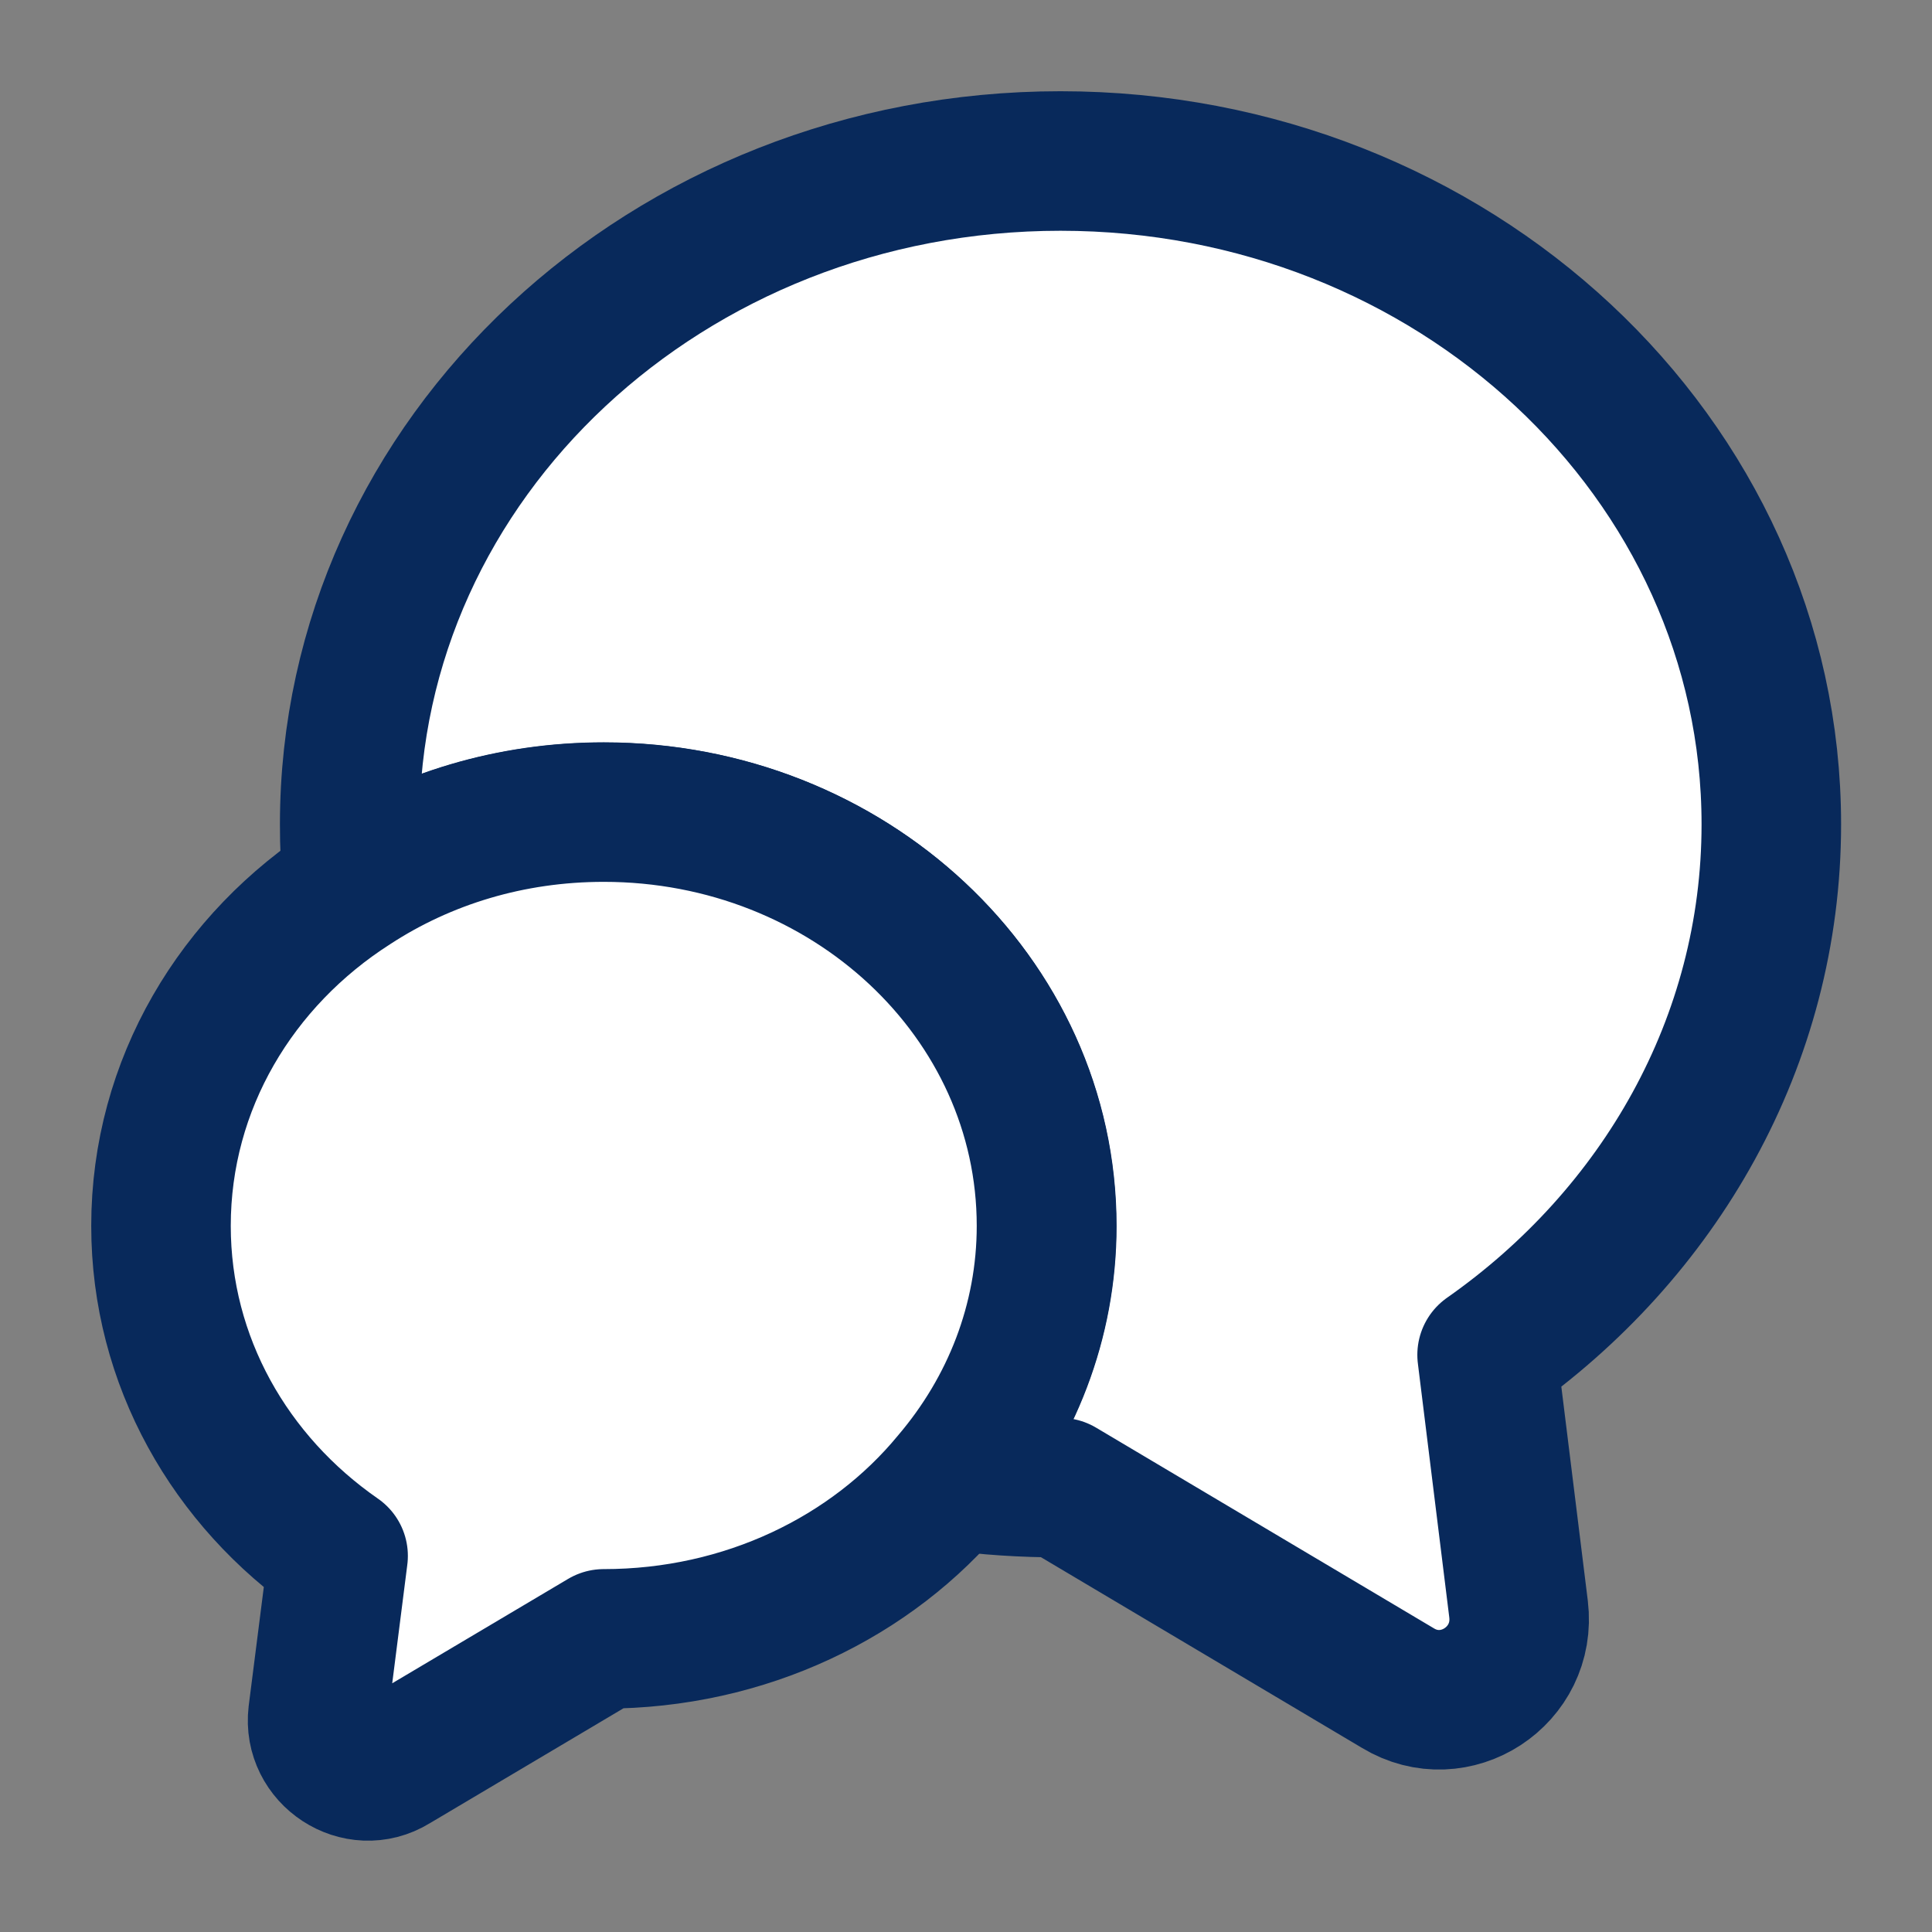 <svg width="18" height="18" viewBox="0 0 18 18" fill="#fff" xmlns="http://www.w3.org/2000/svg">
    <rect x="0" y="0" width="18" height="18" fill="#808080" stroke="none"/>
    <path
        d="M13.855 12.623L14.148 14.992C14.223 15.615 13.555 16.05 13.023 15.727L9.88 13.86C9.535 13.86 9.198 13.838 8.868 13.793C9.423 13.14 9.753 12.315 9.753 11.422C9.753 9.292 7.908 7.568 5.628 7.568C4.758 7.568 3.955 7.815 3.288 8.25C3.265 8.062 3.258 7.875 3.258 7.68C3.258 4.267 6.22 1.5 9.88 1.5C13.54 1.5 16.503 4.267 16.503 7.68C16.503 9.705 15.46 11.498 13.855 12.623Z"
        stroke="#08295B" stroke-width="1.3" stroke-linecap="round" stroke-linejoin="round" />
    <path
        d="M9.75 11.421C9.75 12.314 9.42 13.139 8.865 13.791C8.123 14.691 6.945 15.269 5.625 15.269L3.667 16.431C3.337 16.634 2.917 16.356 2.962 15.974L3.15 14.496C2.145 13.799 1.5 12.681 1.5 11.421C1.5 10.101 2.205 8.939 3.285 8.249C3.953 7.814 4.755 7.566 5.625 7.566C7.905 7.566 9.75 9.291 9.75 11.421Z"
        stroke="#08295B" stroke-width="1.3" stroke-linecap="round" stroke-linejoin="round" />
</svg>